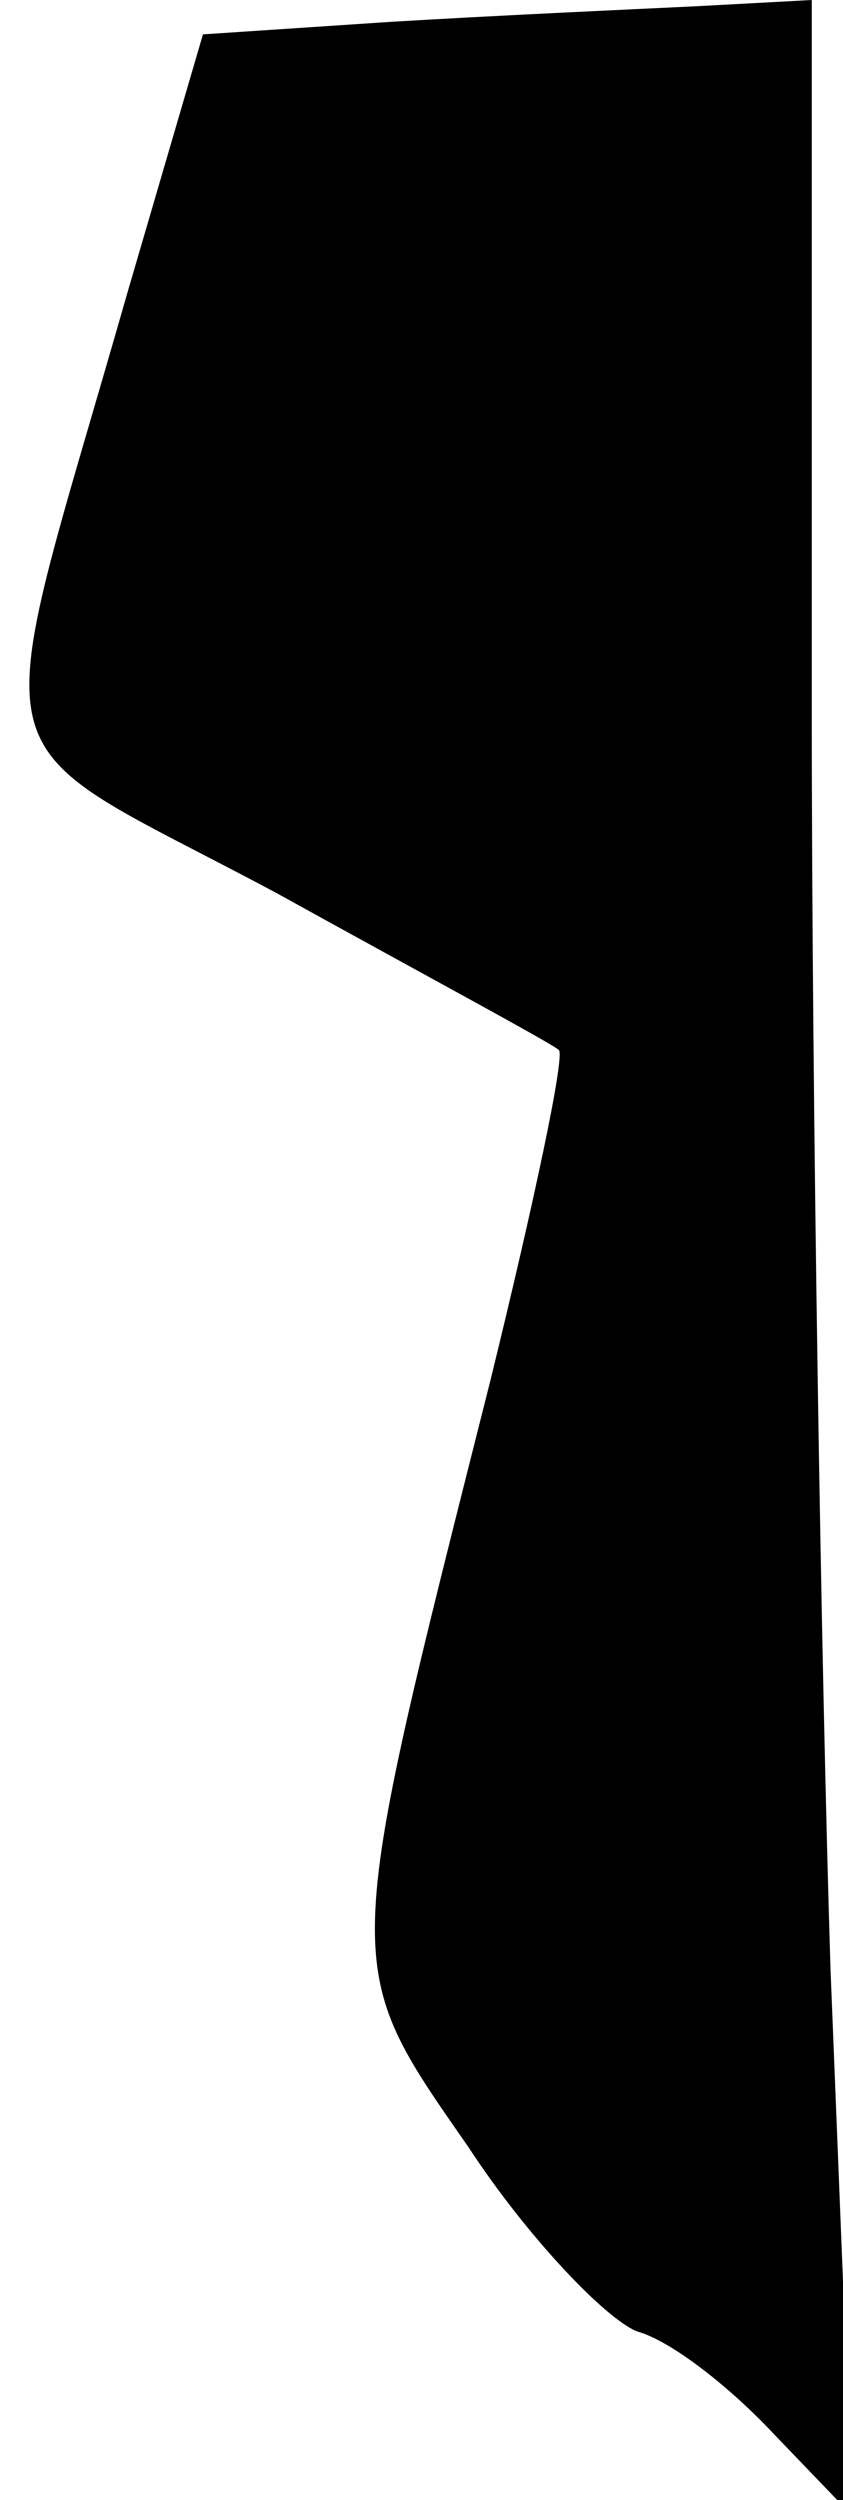 <?xml version="1.0" standalone="no"?>
<!DOCTYPE svg PUBLIC "-//W3C//DTD SVG 20010904//EN"
 "http://www.w3.org/TR/2001/REC-SVG-20010904/DTD/svg10.dtd">
<svg version="1.0" xmlns="http://www.w3.org/2000/svg"
 width="27pt" height="80pt" viewBox="0 0 27 80"
 preserveAspectRatio="xMidYMid meet">
<g transform="translate(0,80) scale(0.1,-0.1)"
fill="#000000" stroke="none">
<path fill="#000000" stroke="none" d="M125 793 l-60 -4 -24 -82 c-46 -161
-51 -140 48 -193 47 -26 88 -48 90 -50 2 -2 -8 -49 -22 -106 -48 -190 -48
-186 -7 -245 19 -29 44 -55 54 -59 11 -3 30 -18 44 -33 l25 -26 -7 175 c-3 96
-6 277 -6 403 l0 227 -37 -2 c-21 -1 -65 -3 -98 -5z"/>
</g>
</svg>
